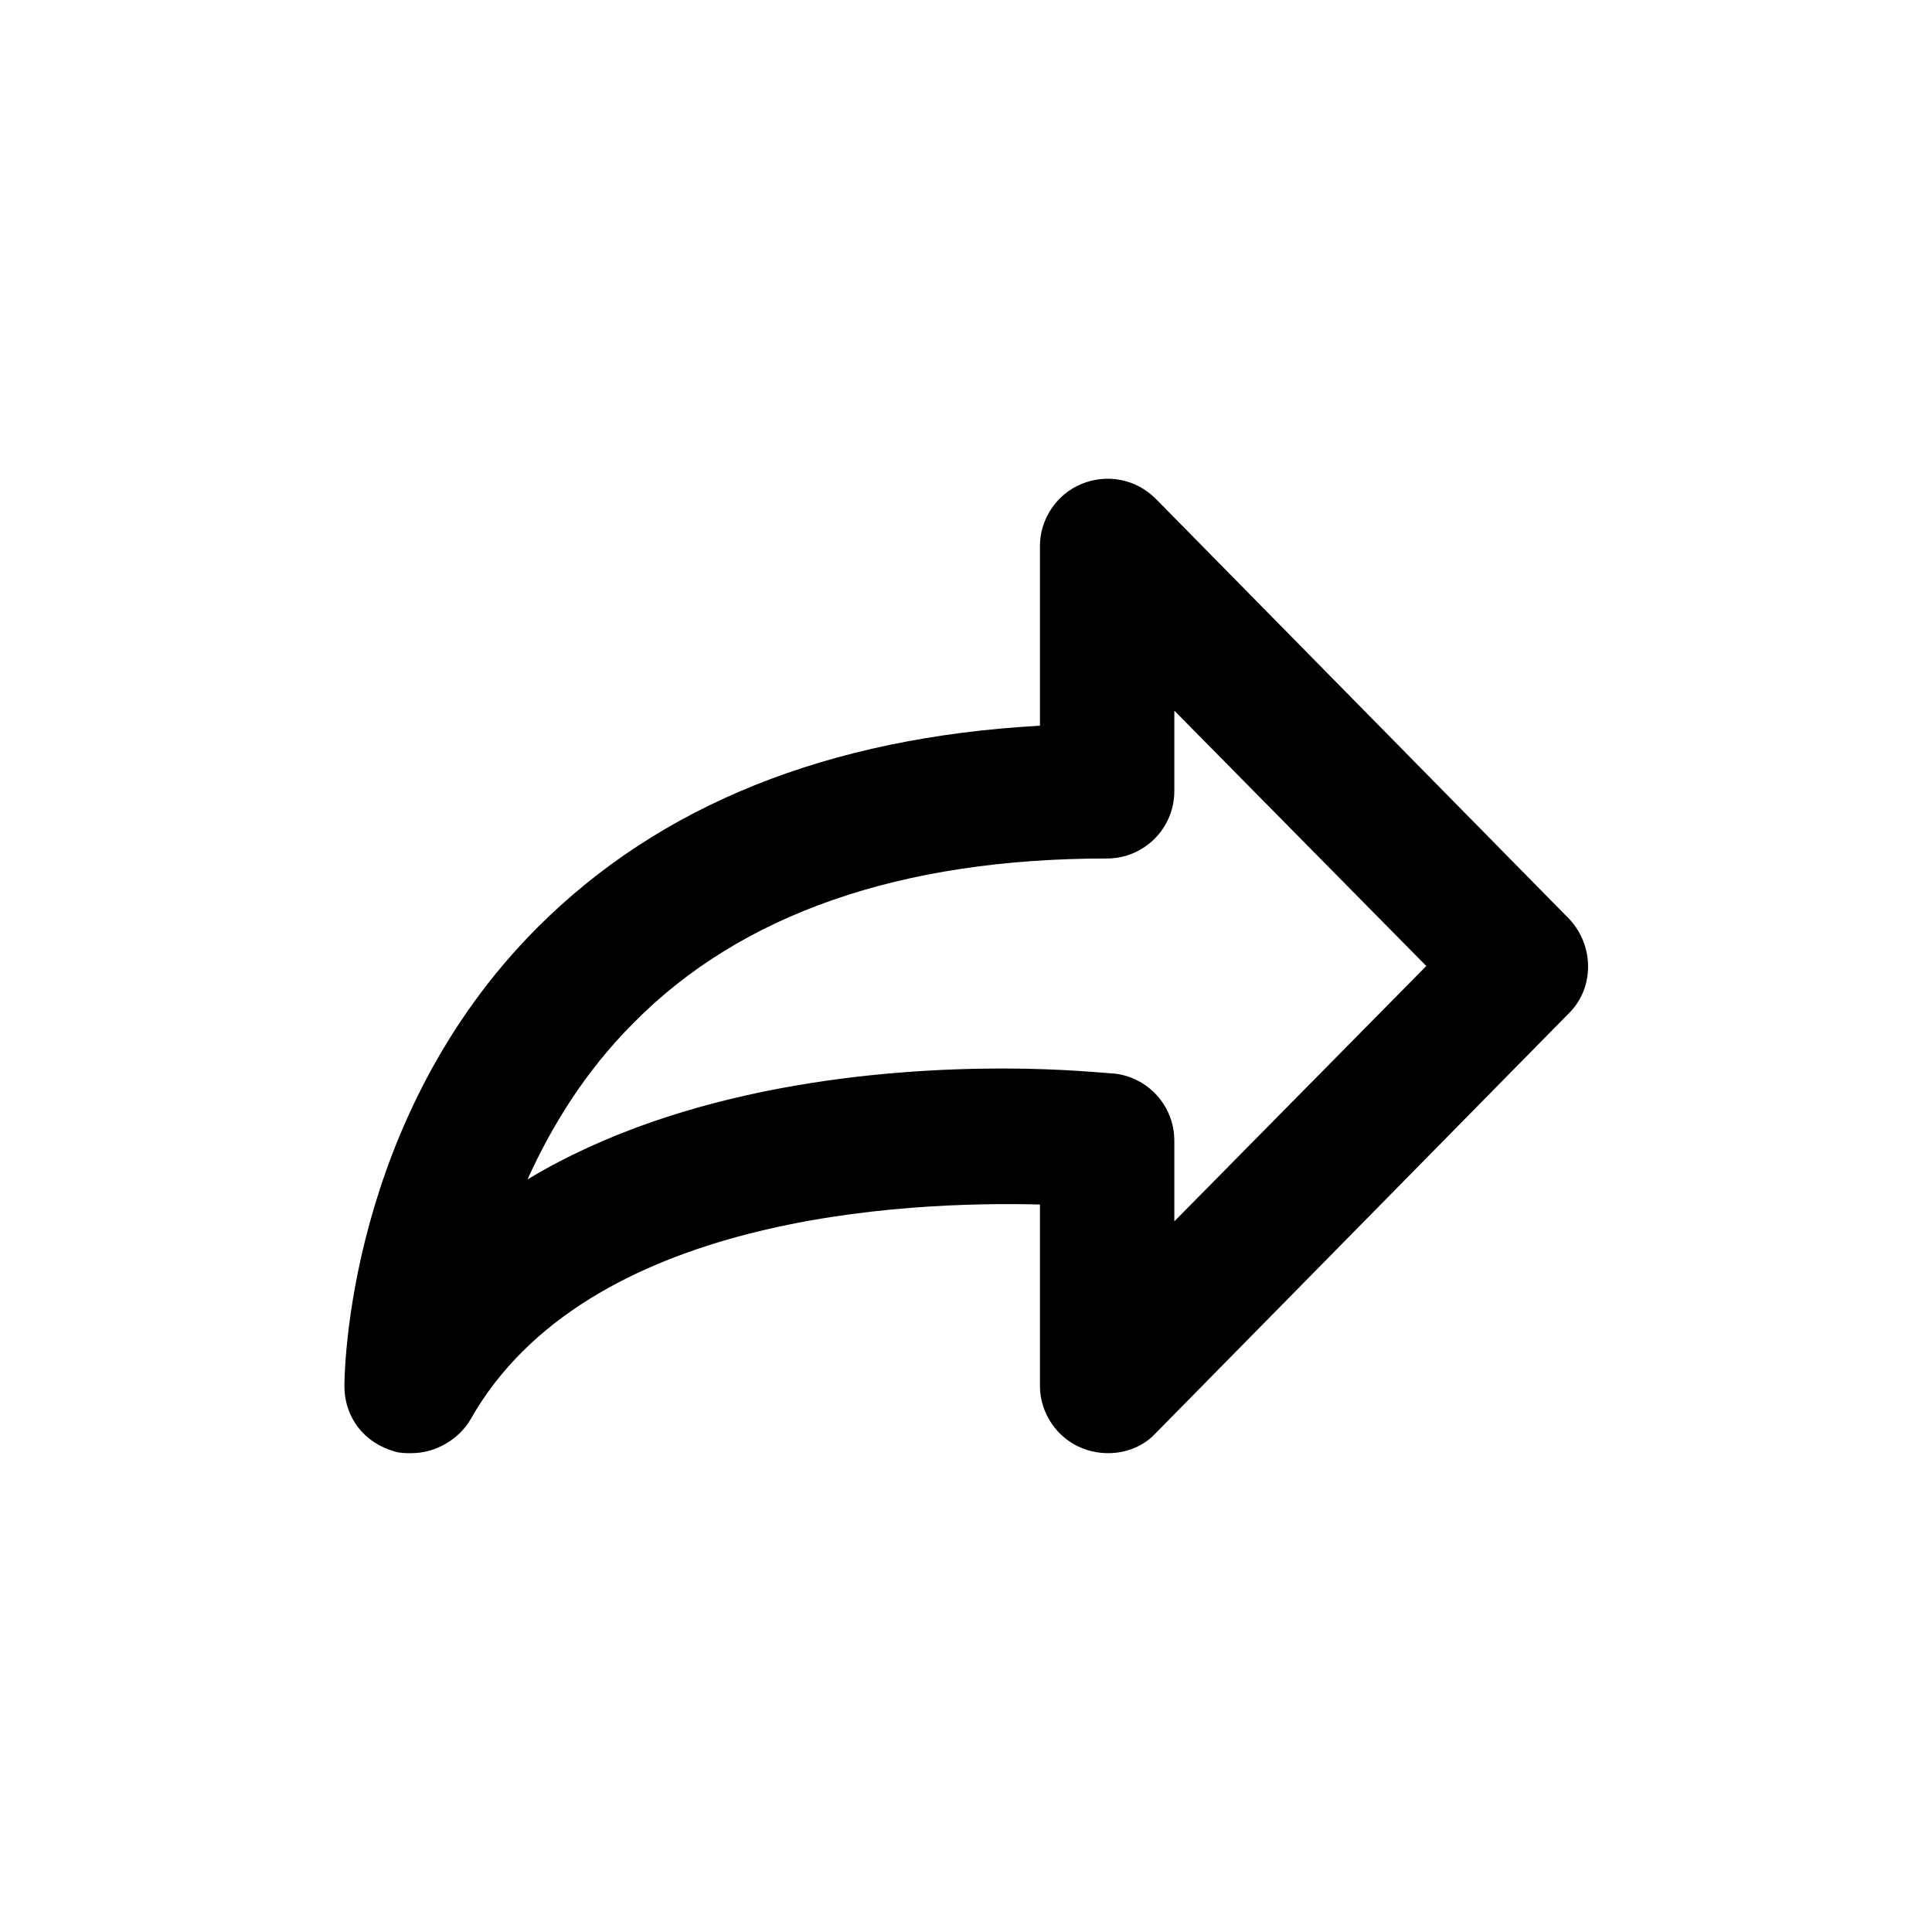 <!-- Generated by IcoMoon.io -->
<svg version="1.1" xmlns="http://www.w3.org/2000/svg" width="40" height="40" viewBox="0 0 40 40">
<title>di-forward</title>
<path d="M8.522 30.087c-0.104 0-0.243 0-0.348-0.035-0.626-0.174-1.043-0.696-1.043-1.357 0-0.209 0.035-5.53 4-9.496 2.539-2.539 6.017-3.93 10.4-4.174v-3.722c0-0.557 0.348-1.078 0.87-1.287s1.113-0.104 1.53 0.313l8.557 8.696c0.522 0.557 0.522 1.426 0 1.948l-8.557 8.696c-0.383 0.417-1.009 0.522-1.53 0.313s-0.87-0.73-0.87-1.287v-3.757c-2.783-0.070-9.391 0.209-11.791 4.452-0.243 0.417-0.73 0.696-1.217 0.696zM20.765 22.122c1.287 0 2.191 0.104 2.296 0.104 0.696 0.070 1.252 0.661 1.252 1.391v1.67l5.217-5.287-5.217-5.287v1.67c0 0.765-0.626 1.391-1.391 1.391-4.278 0-7.583 1.148-9.809 3.409-1.009 1.009-1.704 2.157-2.191 3.235 3.235-1.948 7.339-2.296 9.843-2.296z"></path>
</svg>

